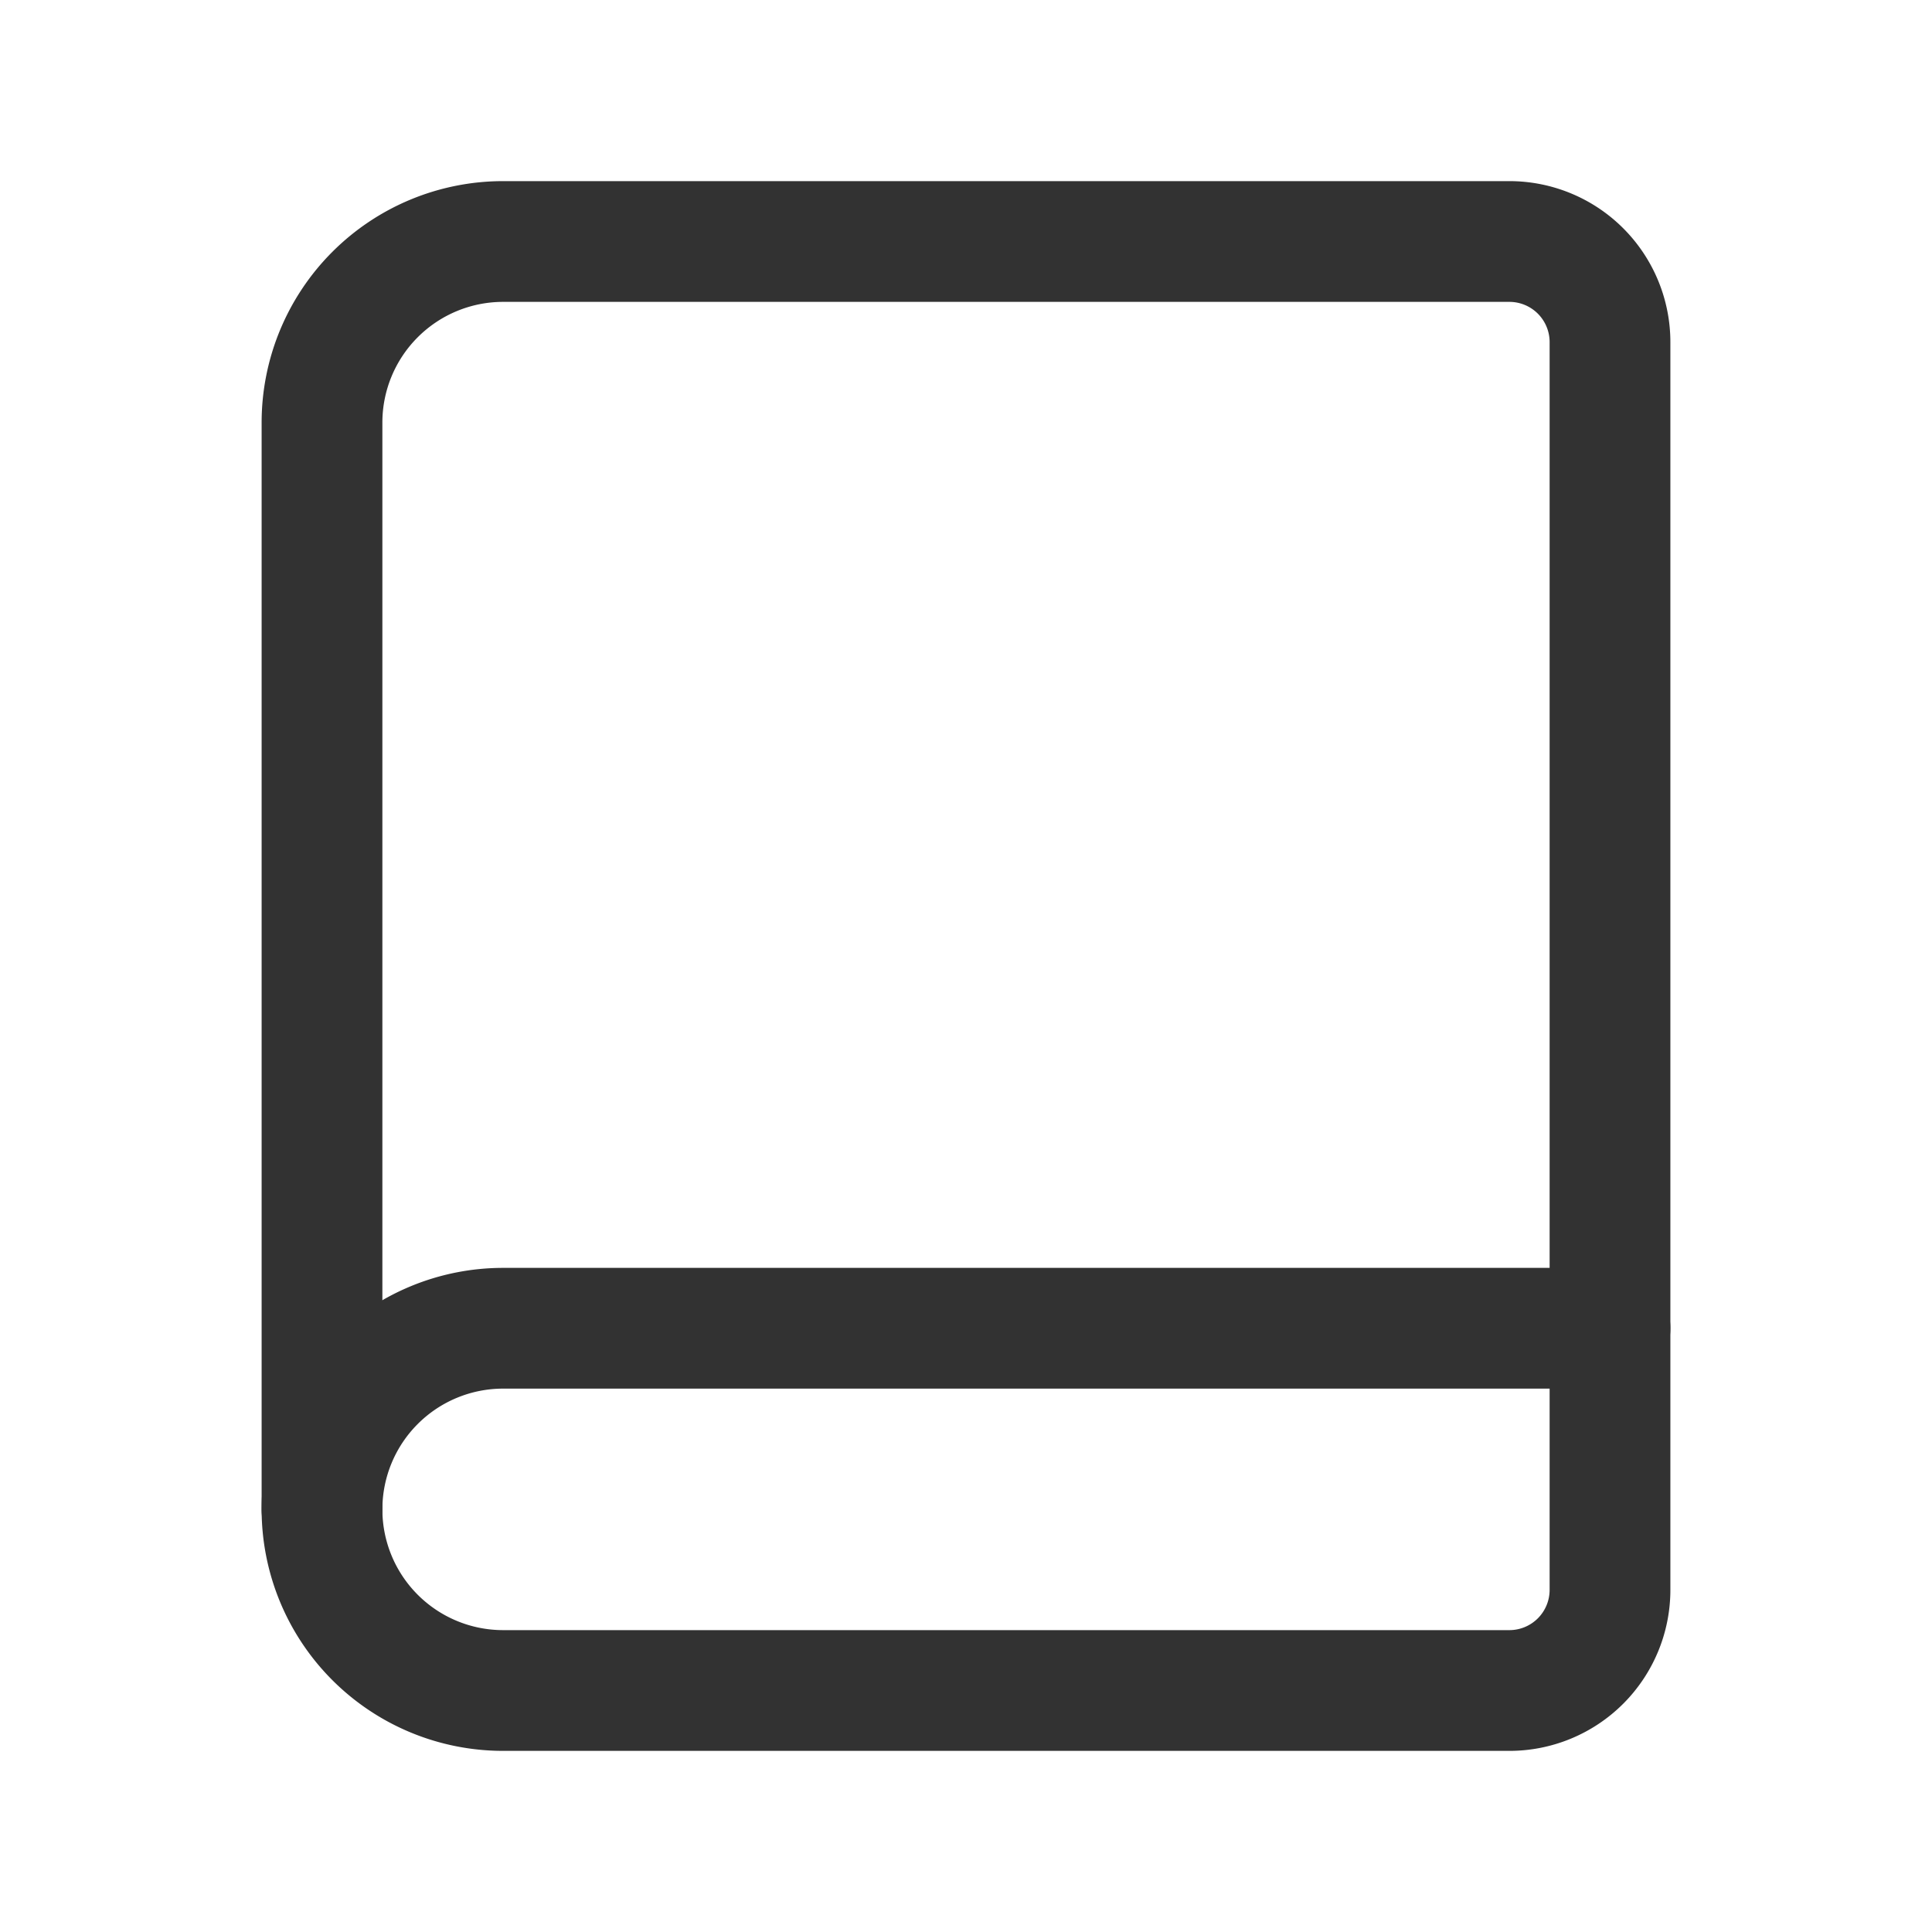 <svg id="Layer_3" data-name="Layer 3" xmlns="http://www.w3.org/2000/svg" viewBox="0 0 24 24"><path d="M6.25,3h12.5A1.25,1.25,0,0,1,20,4.25v15.5A1.25,1.25,0,0,1,18.75,21H6.25A2.25,2.25,0,0,1,4,18.75V5.25A2.25,2.25,0,0,1,6.25,3Z" fill="none" stroke="#323232" stroke-linecap="round" stroke-linejoin="round" stroke-width="1.5"/><path d="M4,18.75A2.25,2.25,0,0,1,6.25,16.5H20" fill="none" stroke="#323232" stroke-linecap="round" stroke-linejoin="round" stroke-width="1.5"/><rect width="24" height="24" fill="none"/></svg>